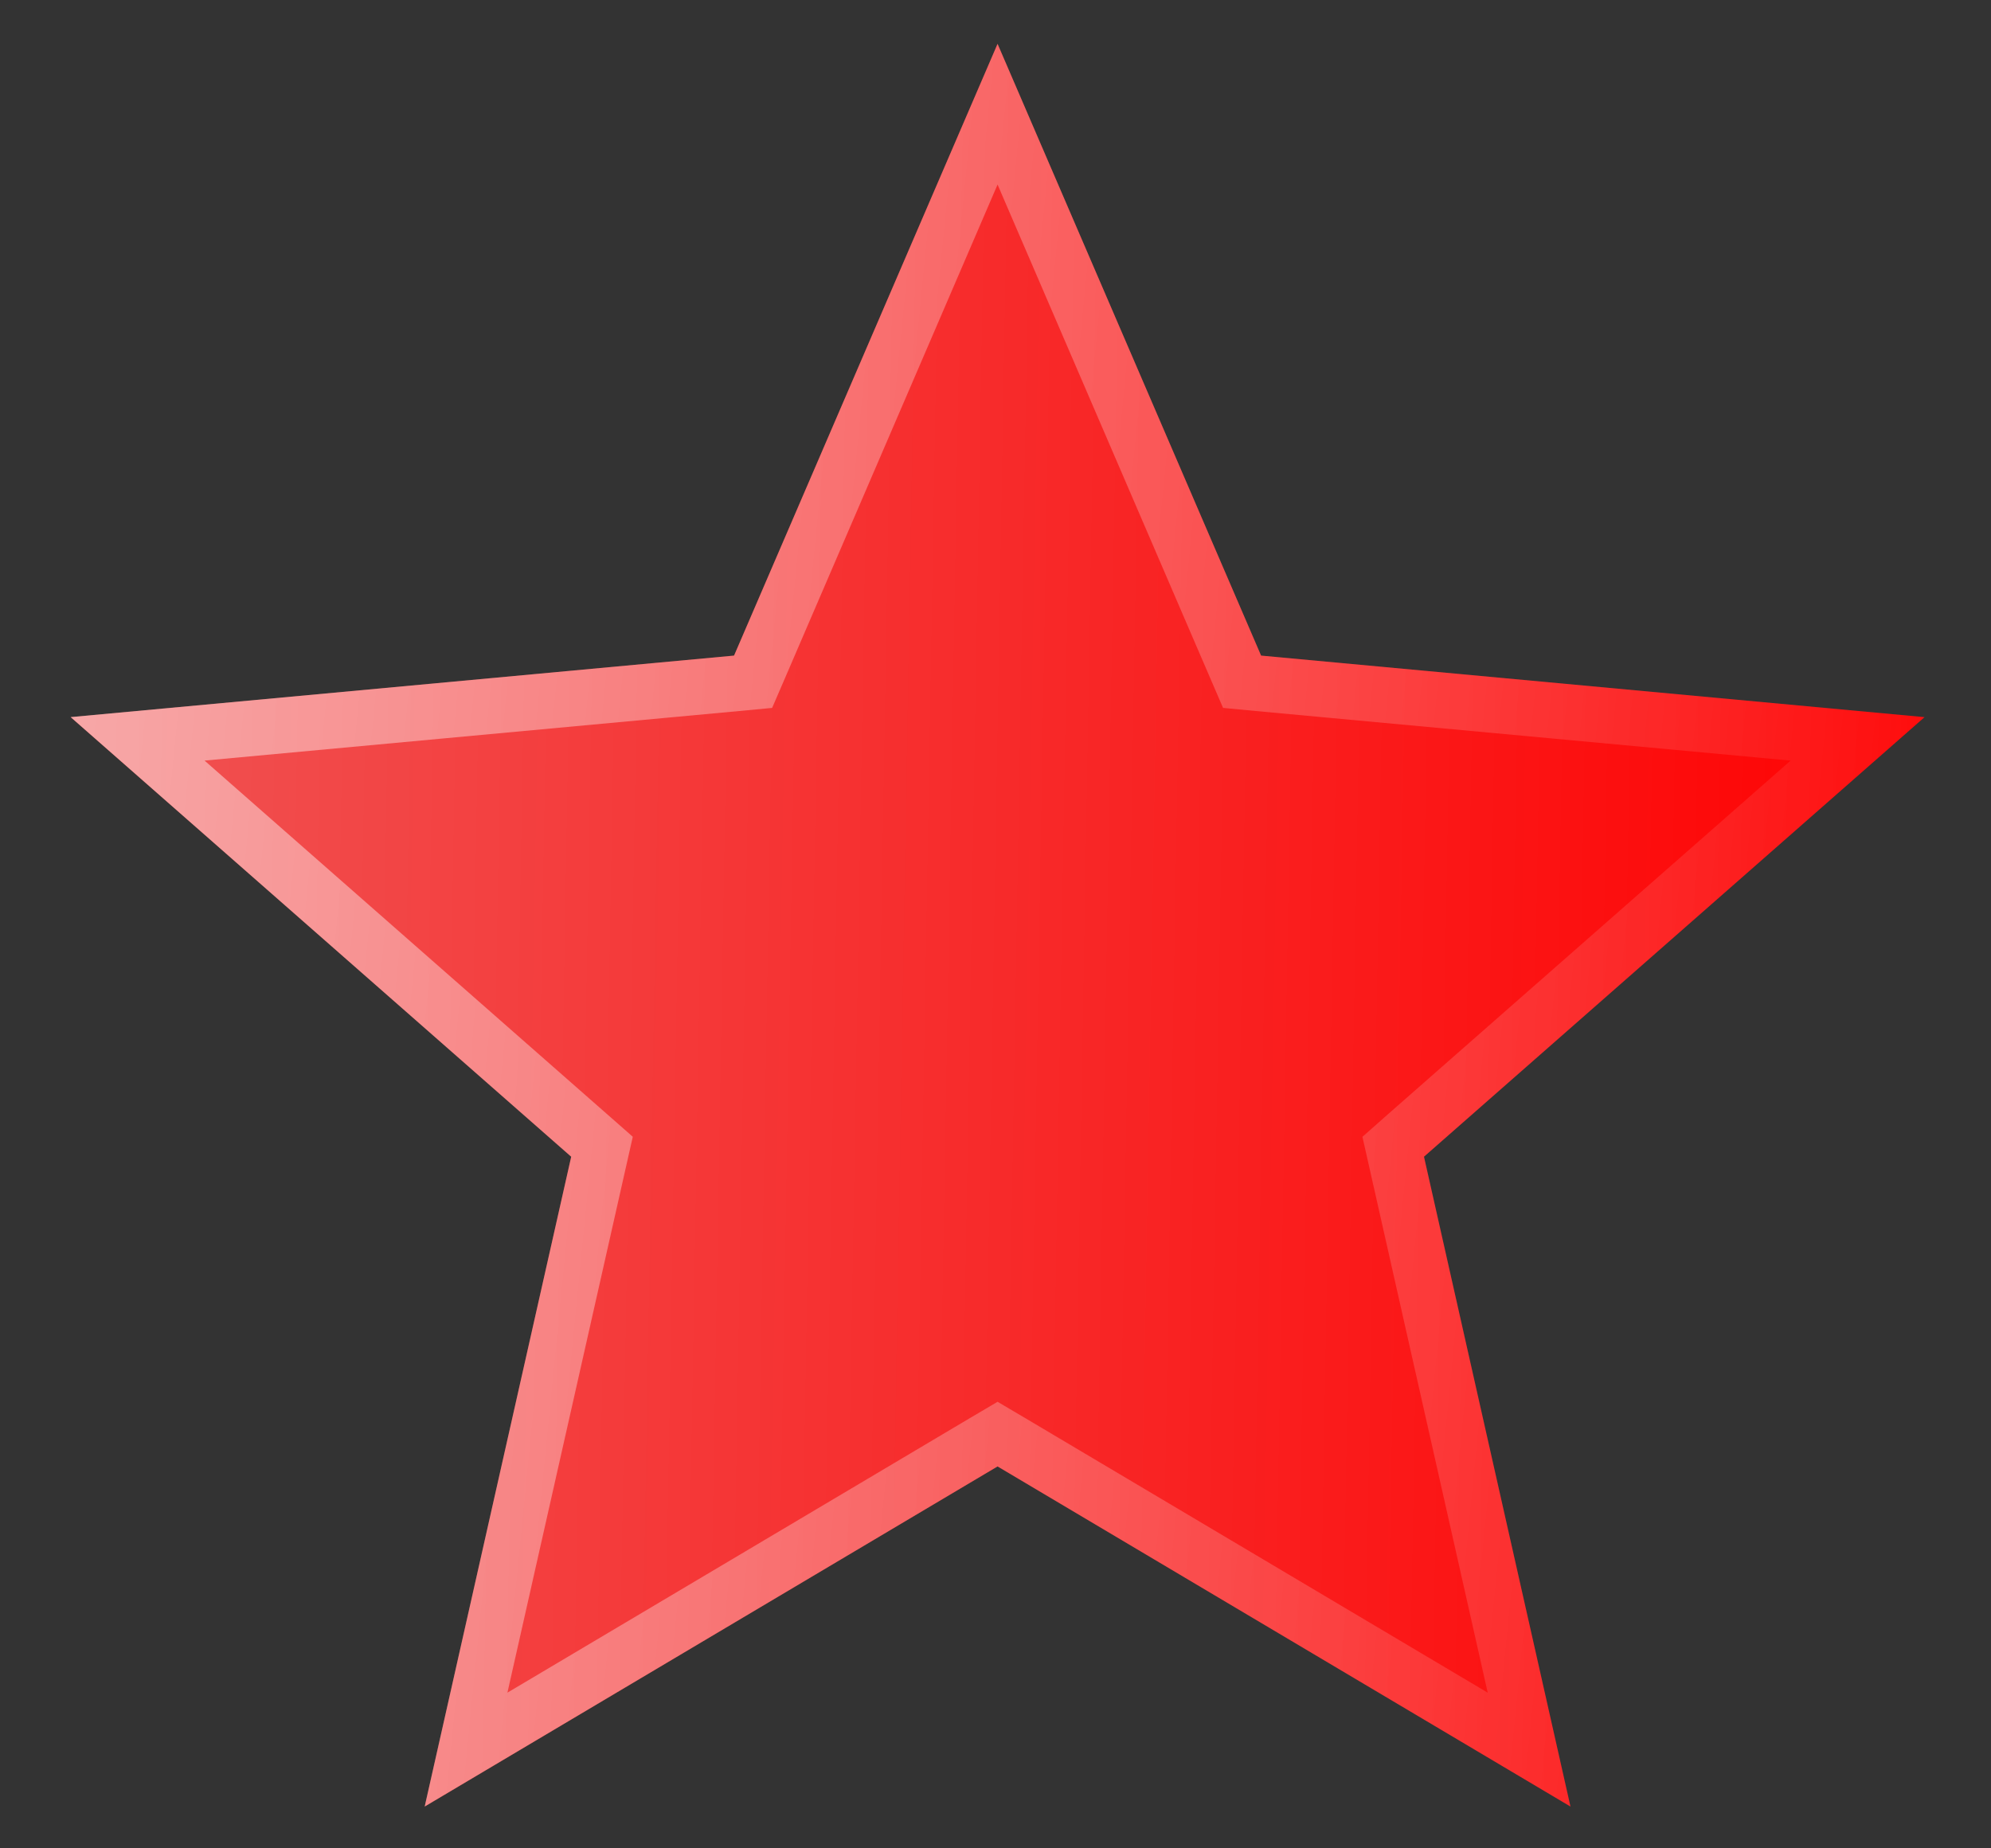 <svg width="28" height="26" viewBox="0 0 28 26" fill="none" xmlns="http://www.w3.org/2000/svg">
<rect x="0" y="0" width="28" height="26" fill="#333333" stroke="none"/>
<path d="M14.029 0.617L17.735 9.222L27.065 10.088L20.026 16.271L22.086 25.412L14.029 20.628L5.973 25.412L8.033 16.271L0.994 10.088L10.323 9.222L14.029 0.617Z" fill="url(#paint0_linear_219_31)"/>
<path d="M14.029 1.606L17.376 9.377L17.468 9.59L17.699 9.612L26.124 10.393L19.767 15.977L19.593 16.131L19.644 16.357L21.504 24.611L14.229 20.291L14.029 20.173L13.829 20.291L6.554 24.611L8.415 16.357L8.466 16.131L8.291 15.977L1.935 10.393L10.359 9.612L10.591 9.59L10.683 9.377L14.029 1.606Z" stroke="url(#paint1_linear_219_31)" stroke-opacity="0.5" stroke-width="0.783"/>
<defs>
<linearGradient id="paint0_linear_219_31" x1="27.259" y1="25.87" x2="1.218" y2="25.419" gradientUnits="userSpaceOnUse">
<stop stop-color="#FF0000"/>
<stop offset="1" stop-color="#F05252"/>
</linearGradient>
<linearGradient id="paint1_linear_219_31" x1="1.367" y1="0.617" x2="30.354" y2="3.486" gradientUnits="userSpaceOnUse">
<stop stop-color="white"/>
<stop offset="1" stop-color="white" stop-opacity="0"/>
</linearGradient>
</defs>
</svg>
